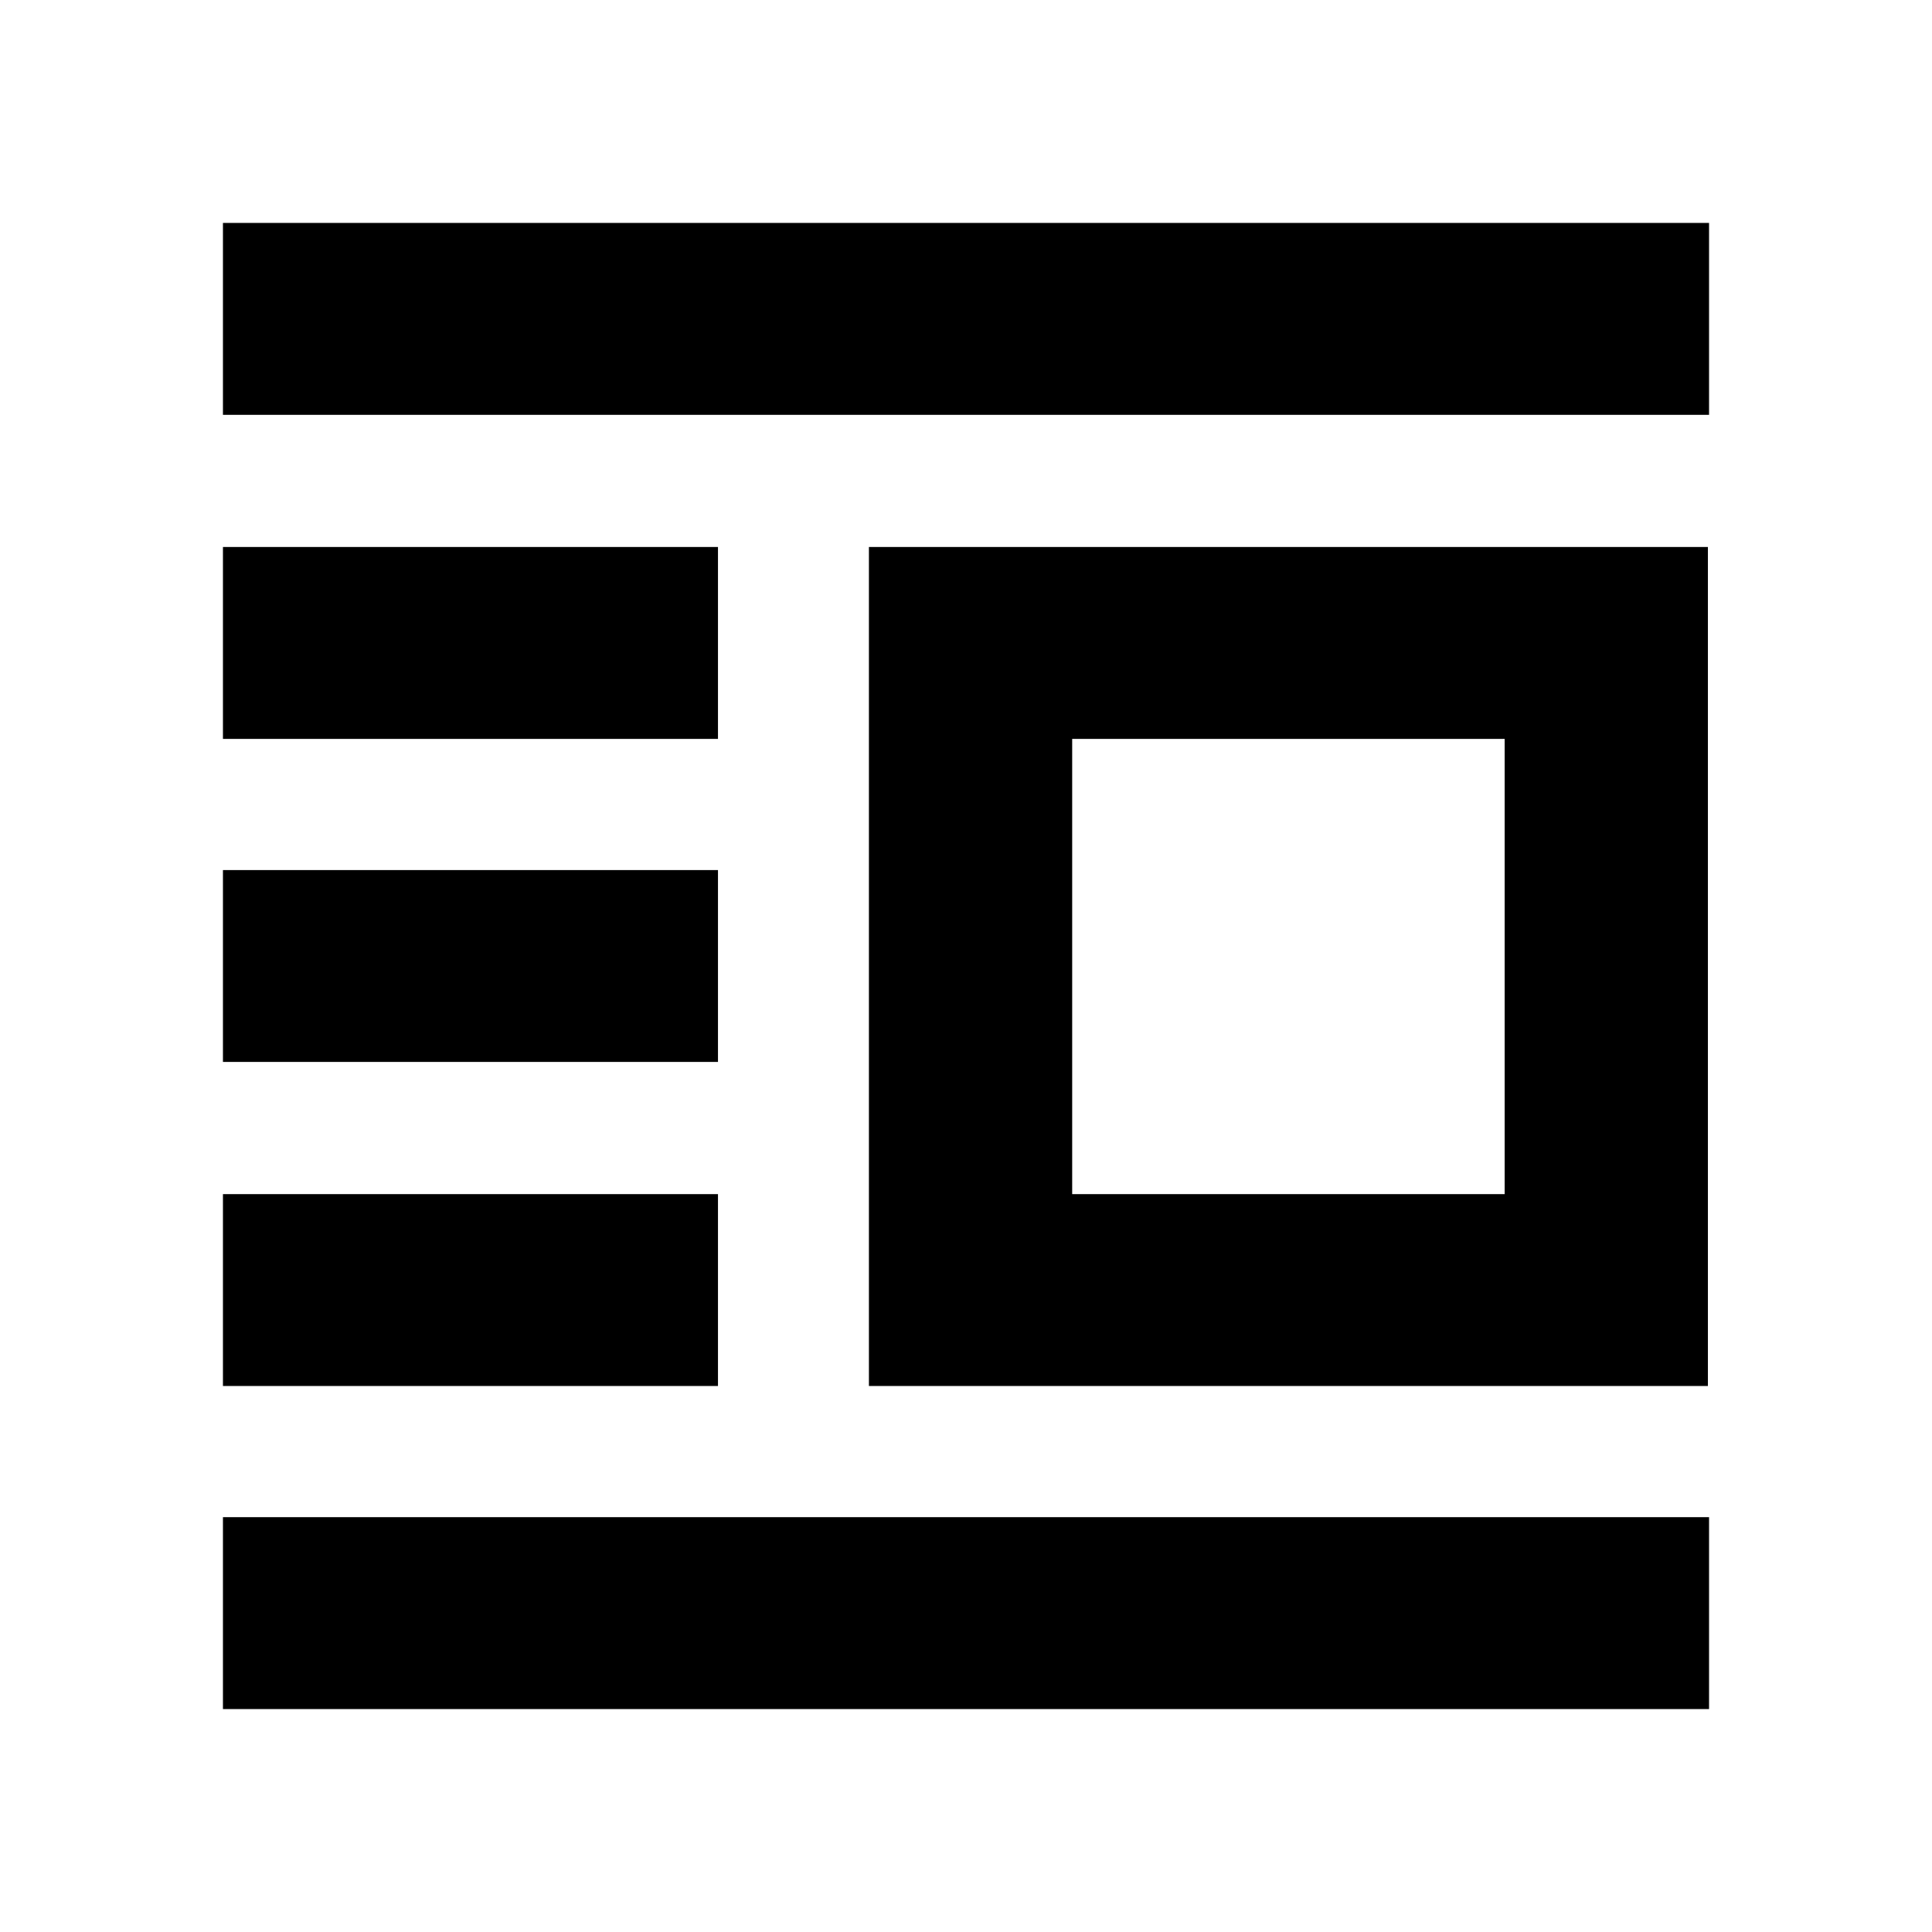 <svg xmlns="http://www.w3.org/2000/svg" height="24" viewBox="0 -960 960 960" width="24"><path d="M431.76-271.3v-416.9h416.89v416.9H431.76Zm101-95.35h214.89v-226.2H532.76v226.2ZM110.78-110.78v-95.35h738.44v95.35H110.78Zm0-160.52v-95.35h245.98v95.35H110.78Zm0-161.03v-95.34h245.98v95.34H110.78Zm0-160.52v-95.35h245.98v95.35H110.78Zm0-161.02v-95.35h738.44v95.35H110.78Z"/></svg>